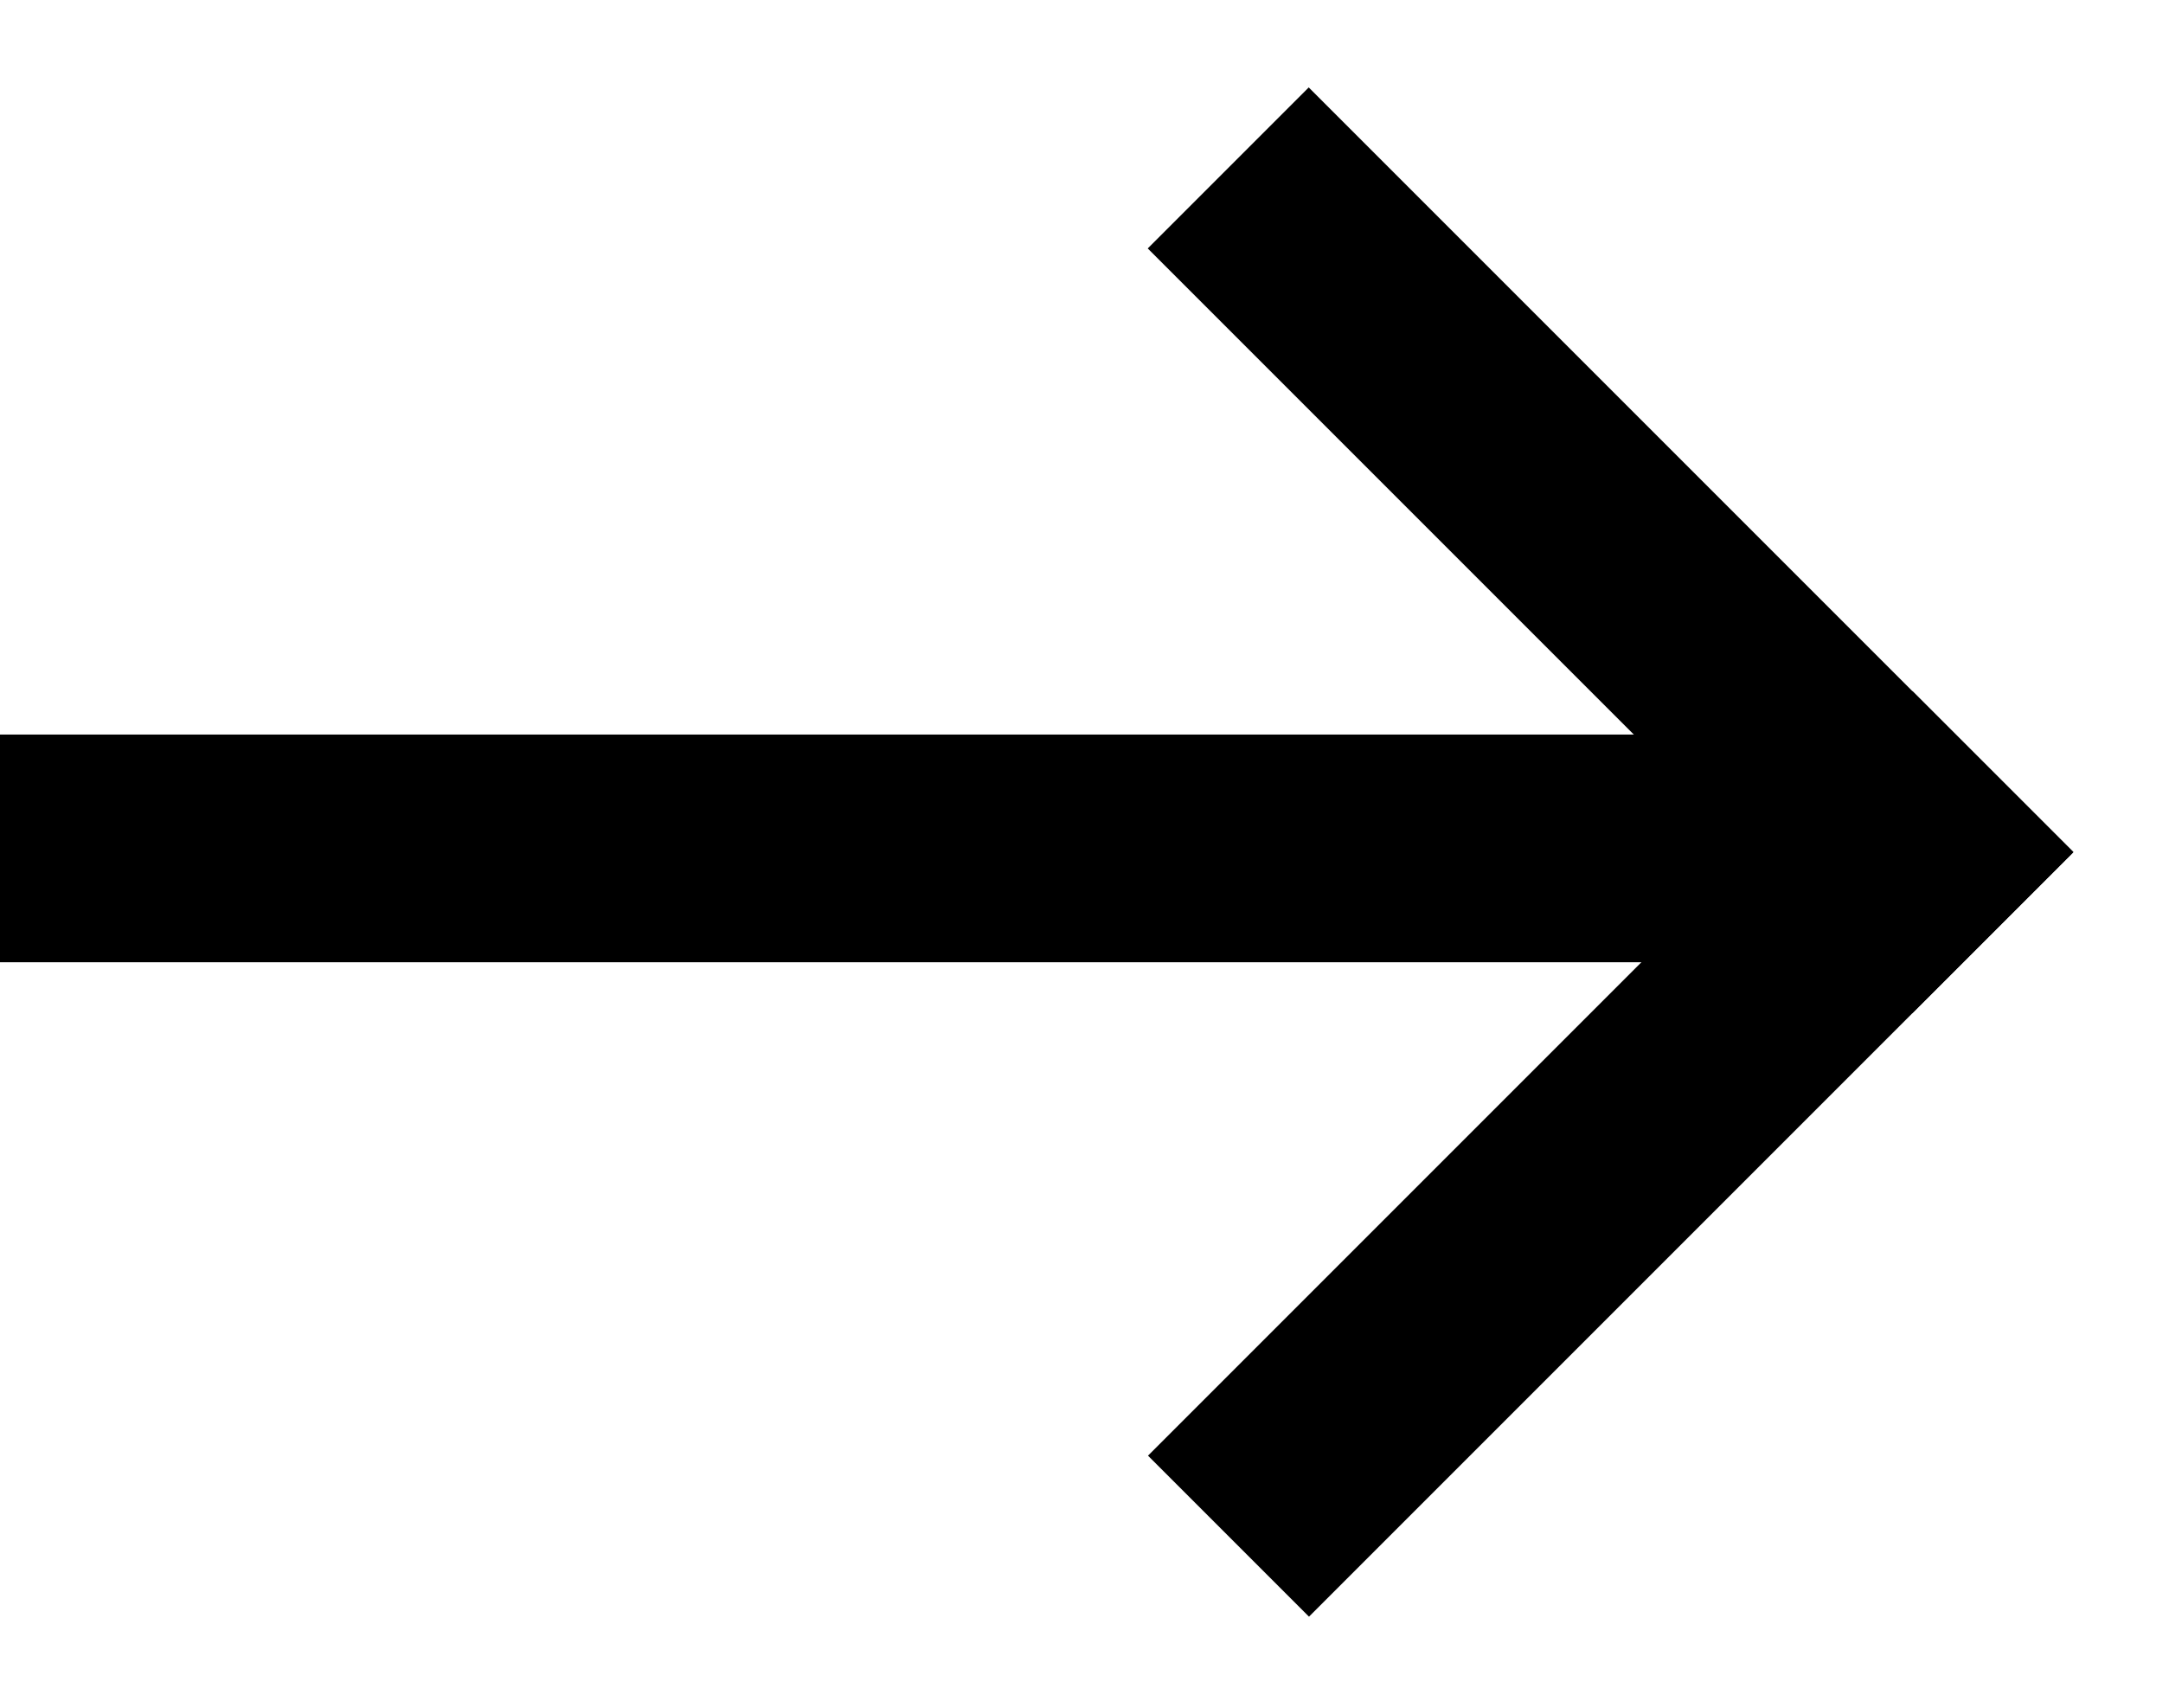 <svg width="19" height="15" viewBox="0 0 19 15" fill="none" xmlns="http://www.w3.org/2000/svg">
<path d="M0 6.452L16 6.452L16 8.452L4.37114e-08 8.452L0 6.452Z" fill="black"/>
<rect x="11.496" y="0.768" width="9.499" height="2" transform="rotate(45 11.496 0.768)" fill="black"/>
<rect x="10.084" y="12.786" width="9.497" height="2" transform="rotate(-45 10.084 12.786)" fill="black"/>
</svg>
